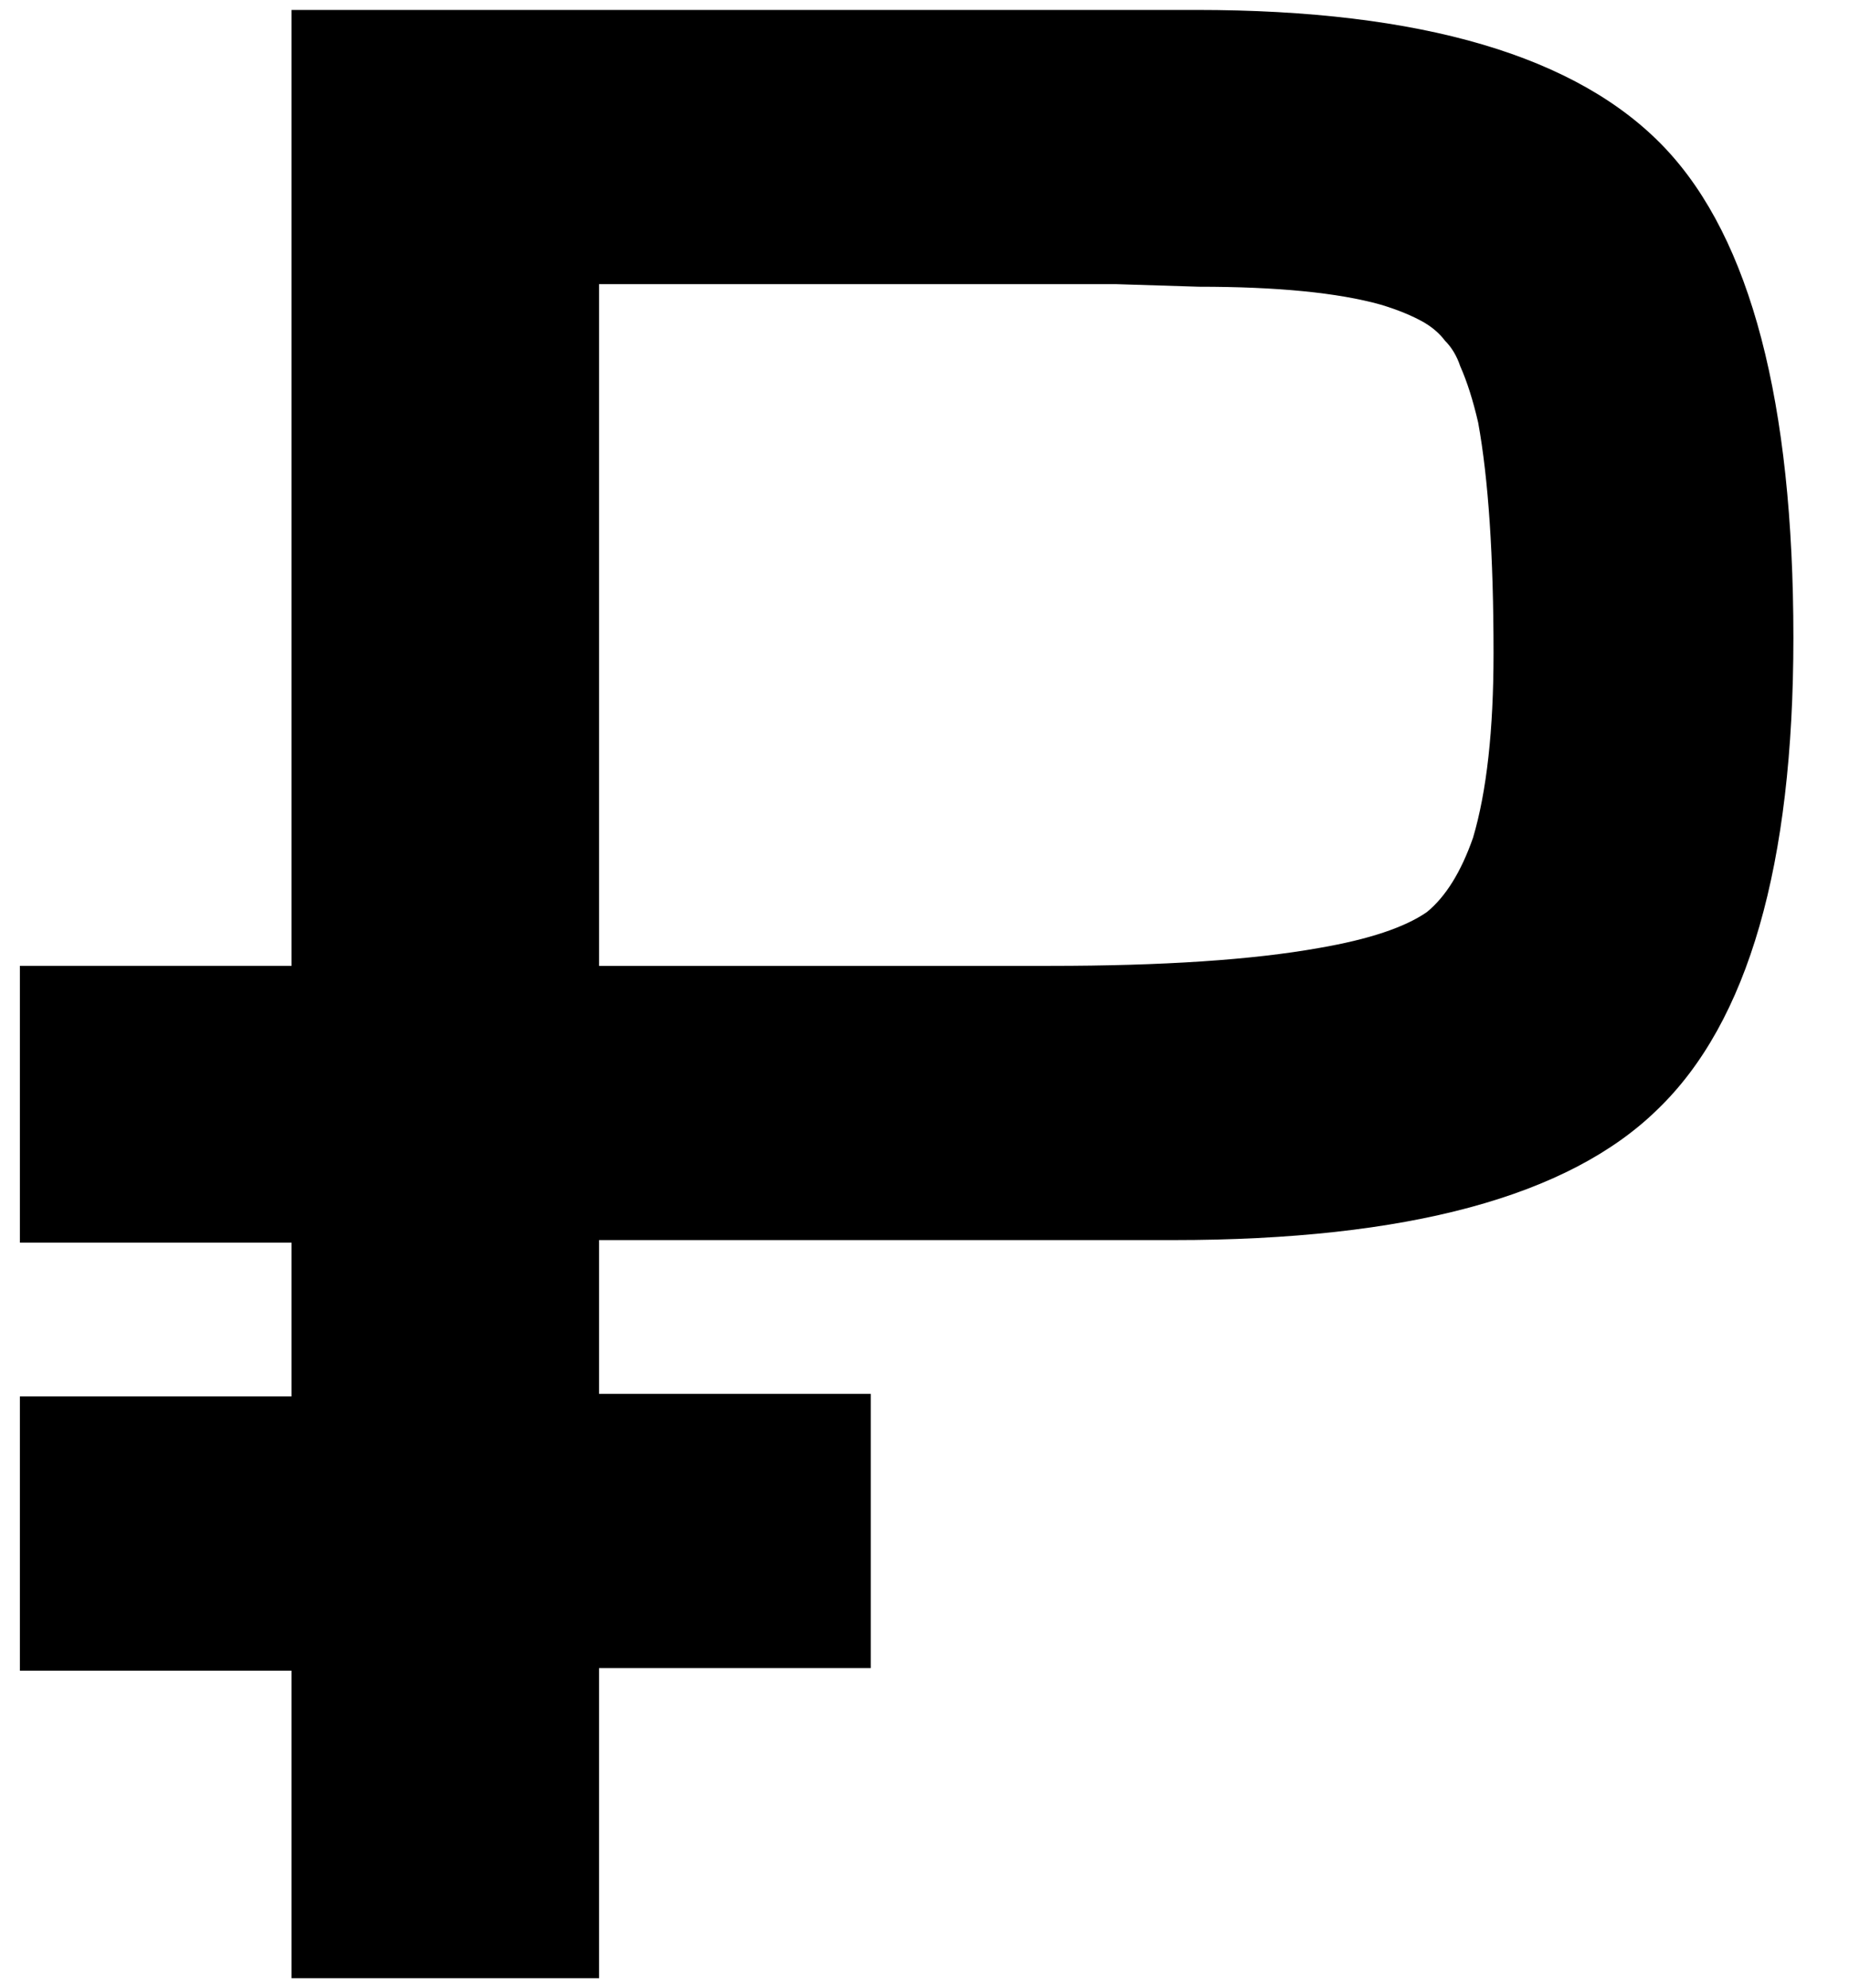 <?xml version="1.0" standalone="no"?>
<!DOCTYPE svg PUBLIC "-//W3C//DTD SVG 1.1//EN" "http://www.w3.org/Graphics/SVG/1.1/DTD/svg11.dtd" >
<svg xmlns="http://www.w3.org/2000/svg" xmlns:xlink="http://www.w3.org/1999/xlink" version="1.1" viewBox="-10 0 930 1000">
   <path fill="currentColor"
d="M518.203 485.82q85.078 0 135.352 -9.023q37.383 -6.445 54.141 -18.047q14.18 -11.602 23.203 -37.383q10.312 -34.805 10.312 -92.812q0 -73.477 -7.734 -116.016q-3.867 -16.758 -9.023 -28.359q-2.578 -7.734 -7.734 -12.891
q-3.867 -5.156 -10.312 -9.023q-9.023 -5.156 -21.914 -9.023q-32.227 -9.023 -91.523 -9.023l-41.25 -1.289h-260.391v342.891h226.875zM136.641 840.312h-136.641v-137.93h136.641v-77.344h-136.641v-139.219h136.641v-480.82h455.039
q170.156 0 235.898 69.609q64.453 68.32 64.453 246.211q0 171.445 -68.32 237.188q-67.031 65.742 -243.633 65.742h-288.75v77.344h136.641v137.93h-136.641v155.977h-154.688v-154.688z" />
</svg>

